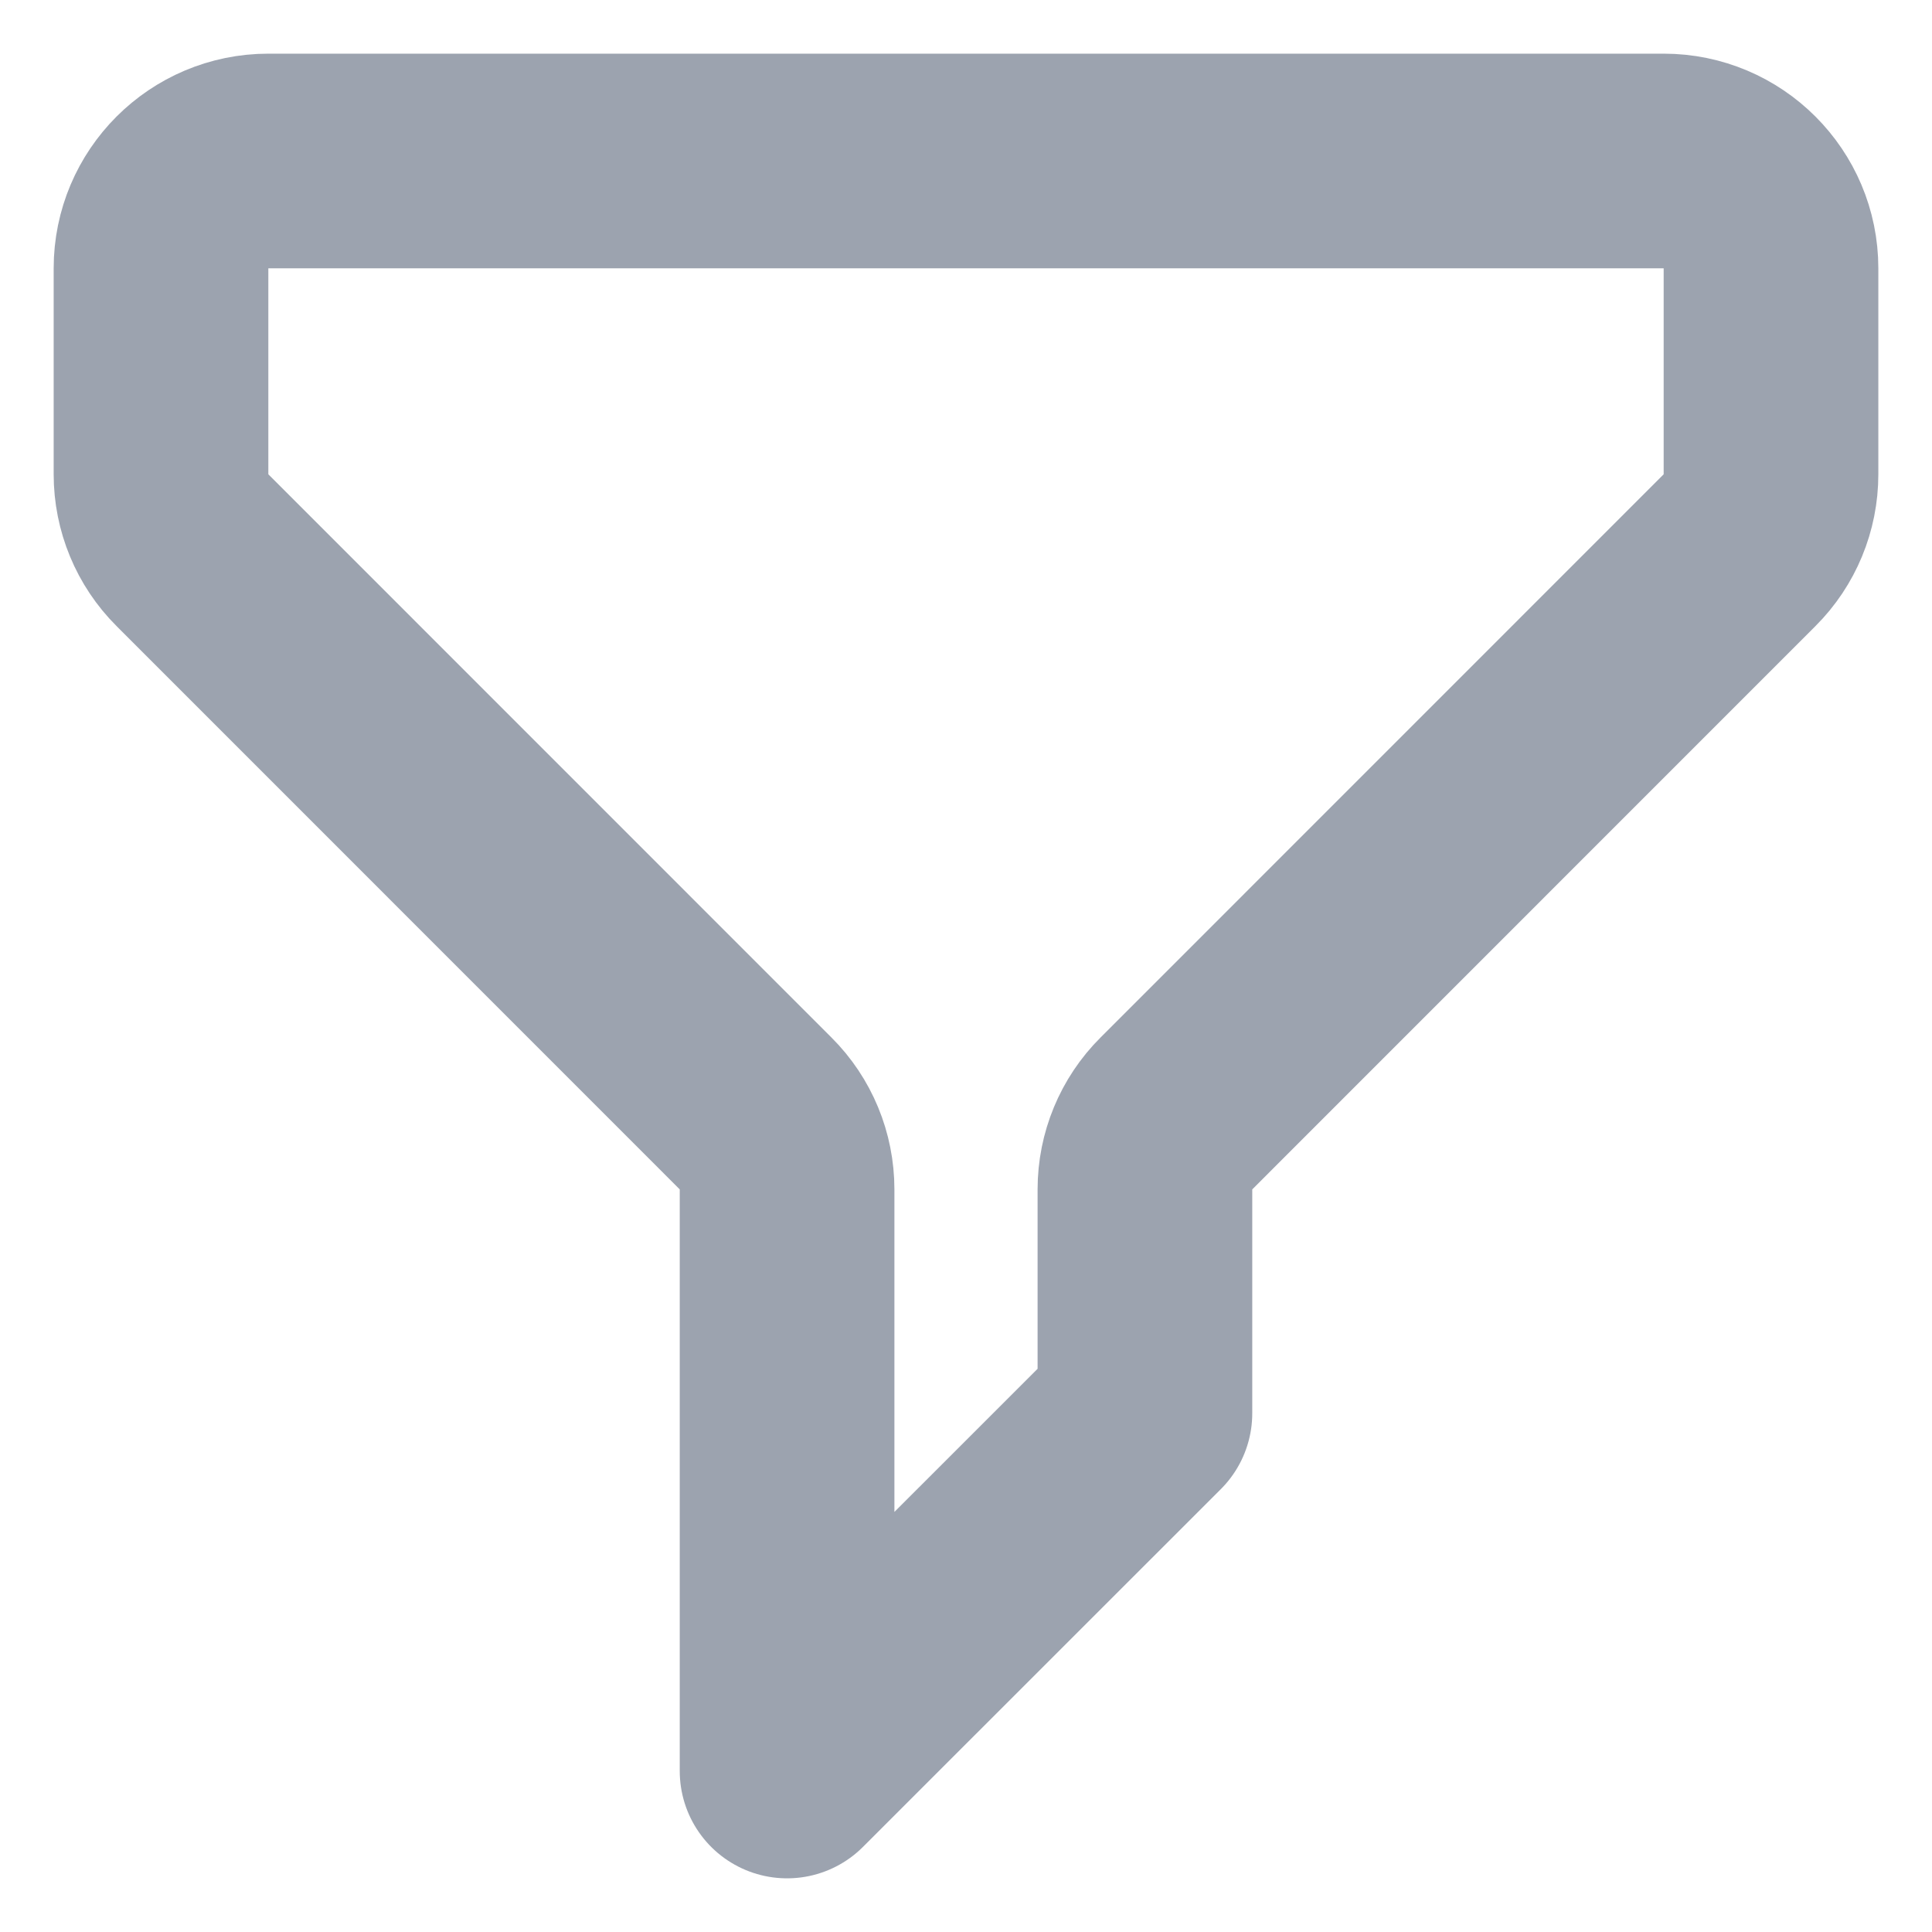 <svg width="18" height="18" viewBox="0 0 18 18" fill="none" xmlns="http://www.w3.org/2000/svg">
<path d="M1.5 2.5C1.5 1.948 1.948 1.5 2.5 1.5H15.5C16.052 1.5 16.5 1.948 16.5 2.5V4.419C16.5 4.684 16.395 4.939 16.207 5.126L10.96 10.374C10.772 10.561 10.667 10.816 10.667 11.081V13.167L7.333 16.5V11.081C7.333 10.816 7.228 10.561 7.04 10.374L1.793 5.126C1.605 4.939 1.5 4.684 1.5 4.419V2.5Z" stroke="#9CA3AF" stroke-width="2" stroke-linecap="round" stroke-linejoin="round"/>
</svg>
